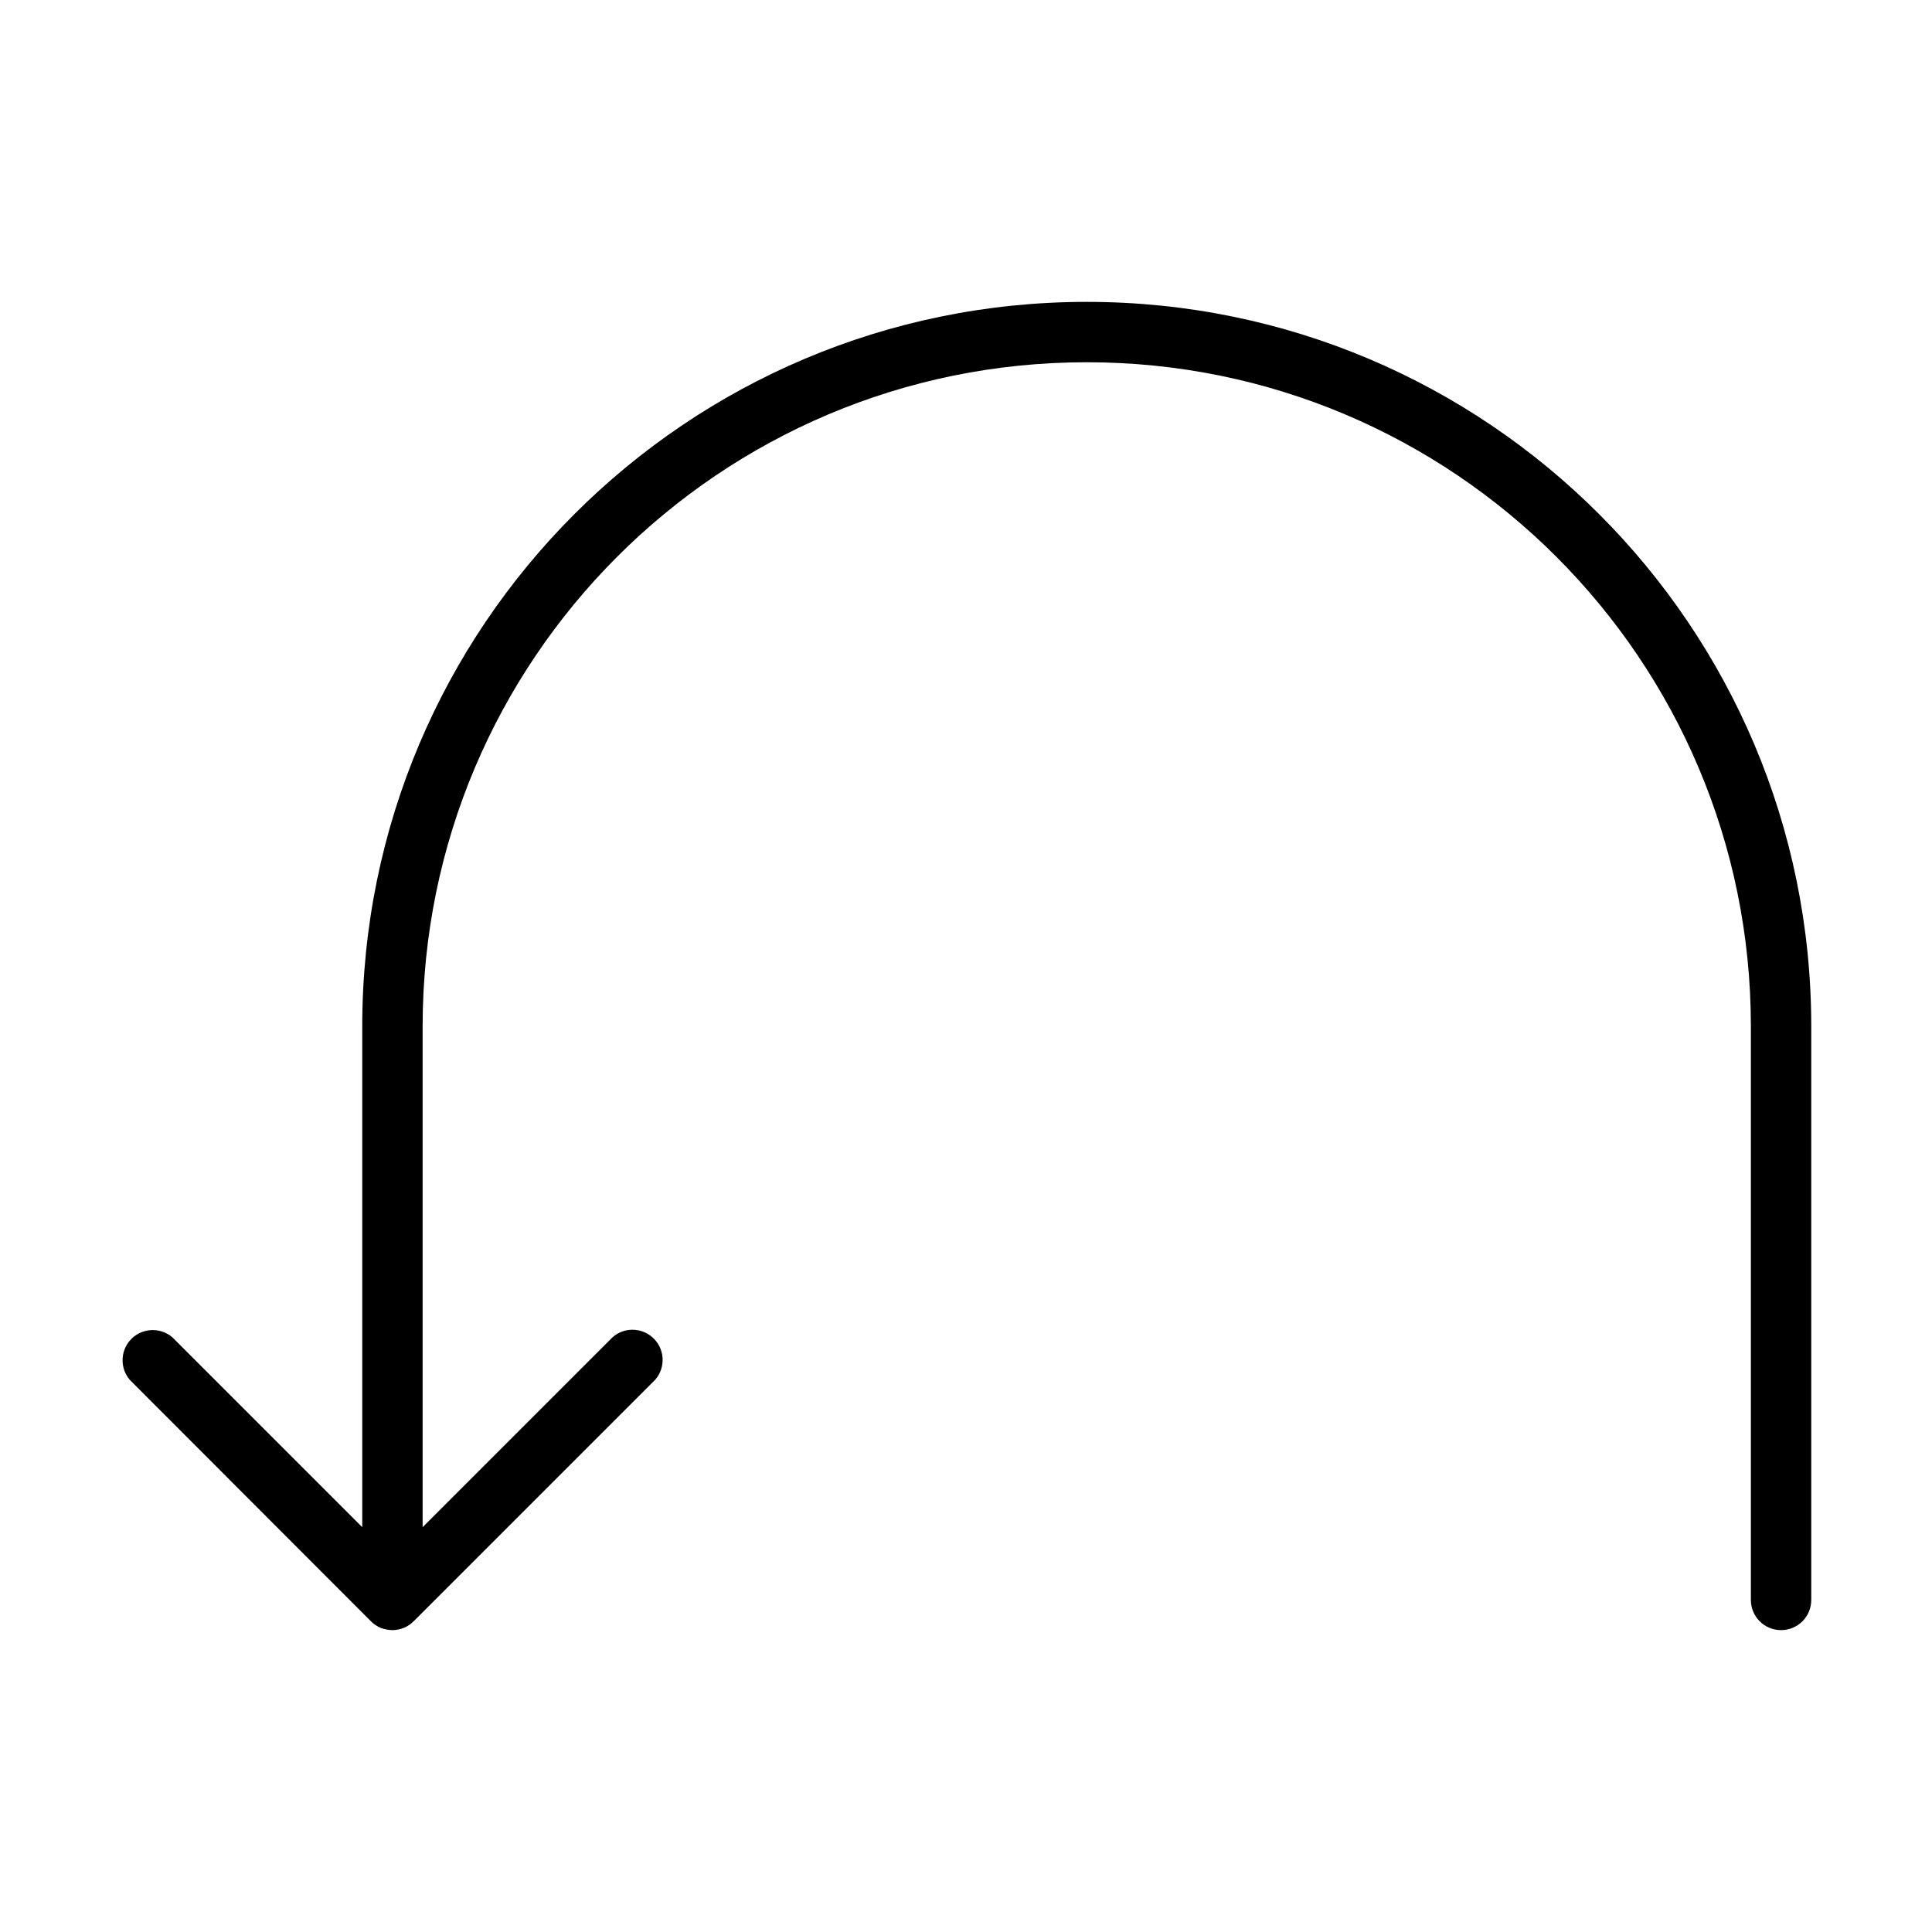 <?xml version="1.0" encoding="utf-8"?>
<!-- Generator: Adobe Illustrator 15.0.0, SVG Export Plug-In . SVG Version: 6.00 Build 0)  -->
<!DOCTYPE svg PUBLIC "-//W3C//DTD SVG 1.1//EN" "http://www.w3.org/Graphics/SVG/1.1/DTD/svg11.dtd">
<svg version="1.1" id="Layer_1" xmlns="http://www.w3.org/2000/svg" xmlns:xlink="http://www.w3.org/1999/xlink" x="0px" y="0px"
	 width="64px" height="64px" viewBox="0 0 64 64" enable-background="new 0 0 64 64" xml:space="preserve">
<title>undo_arrow</title>
<path d="M12.29,53.71c0.094,0.095,0.207,0.169,0.33,0.22c0.122,0.044,0.25,0.067,0.38,0.07c0.267-0.001,0.523-0.109,0.71-0.3l8-8
	c0.359-0.42,0.311-1.051-0.109-1.41c-0.375-0.321-0.927-0.321-1.301,0l-6.3,6.3V34c0-12.15,9.85-22,22-22s22,9.85,22,22v19
	c0,0.553,0.447,1,1,1s1-0.447,1-1V34c0-13.255-10.745-24-24-24S12,20.745,12,34v16.59L5.71,44.3c-0.419-0.358-1.051-0.31-1.41,0.109
	c-0.32,0.374-0.32,0.927,0,1.301L12.29,53.71z"/>
</svg>
